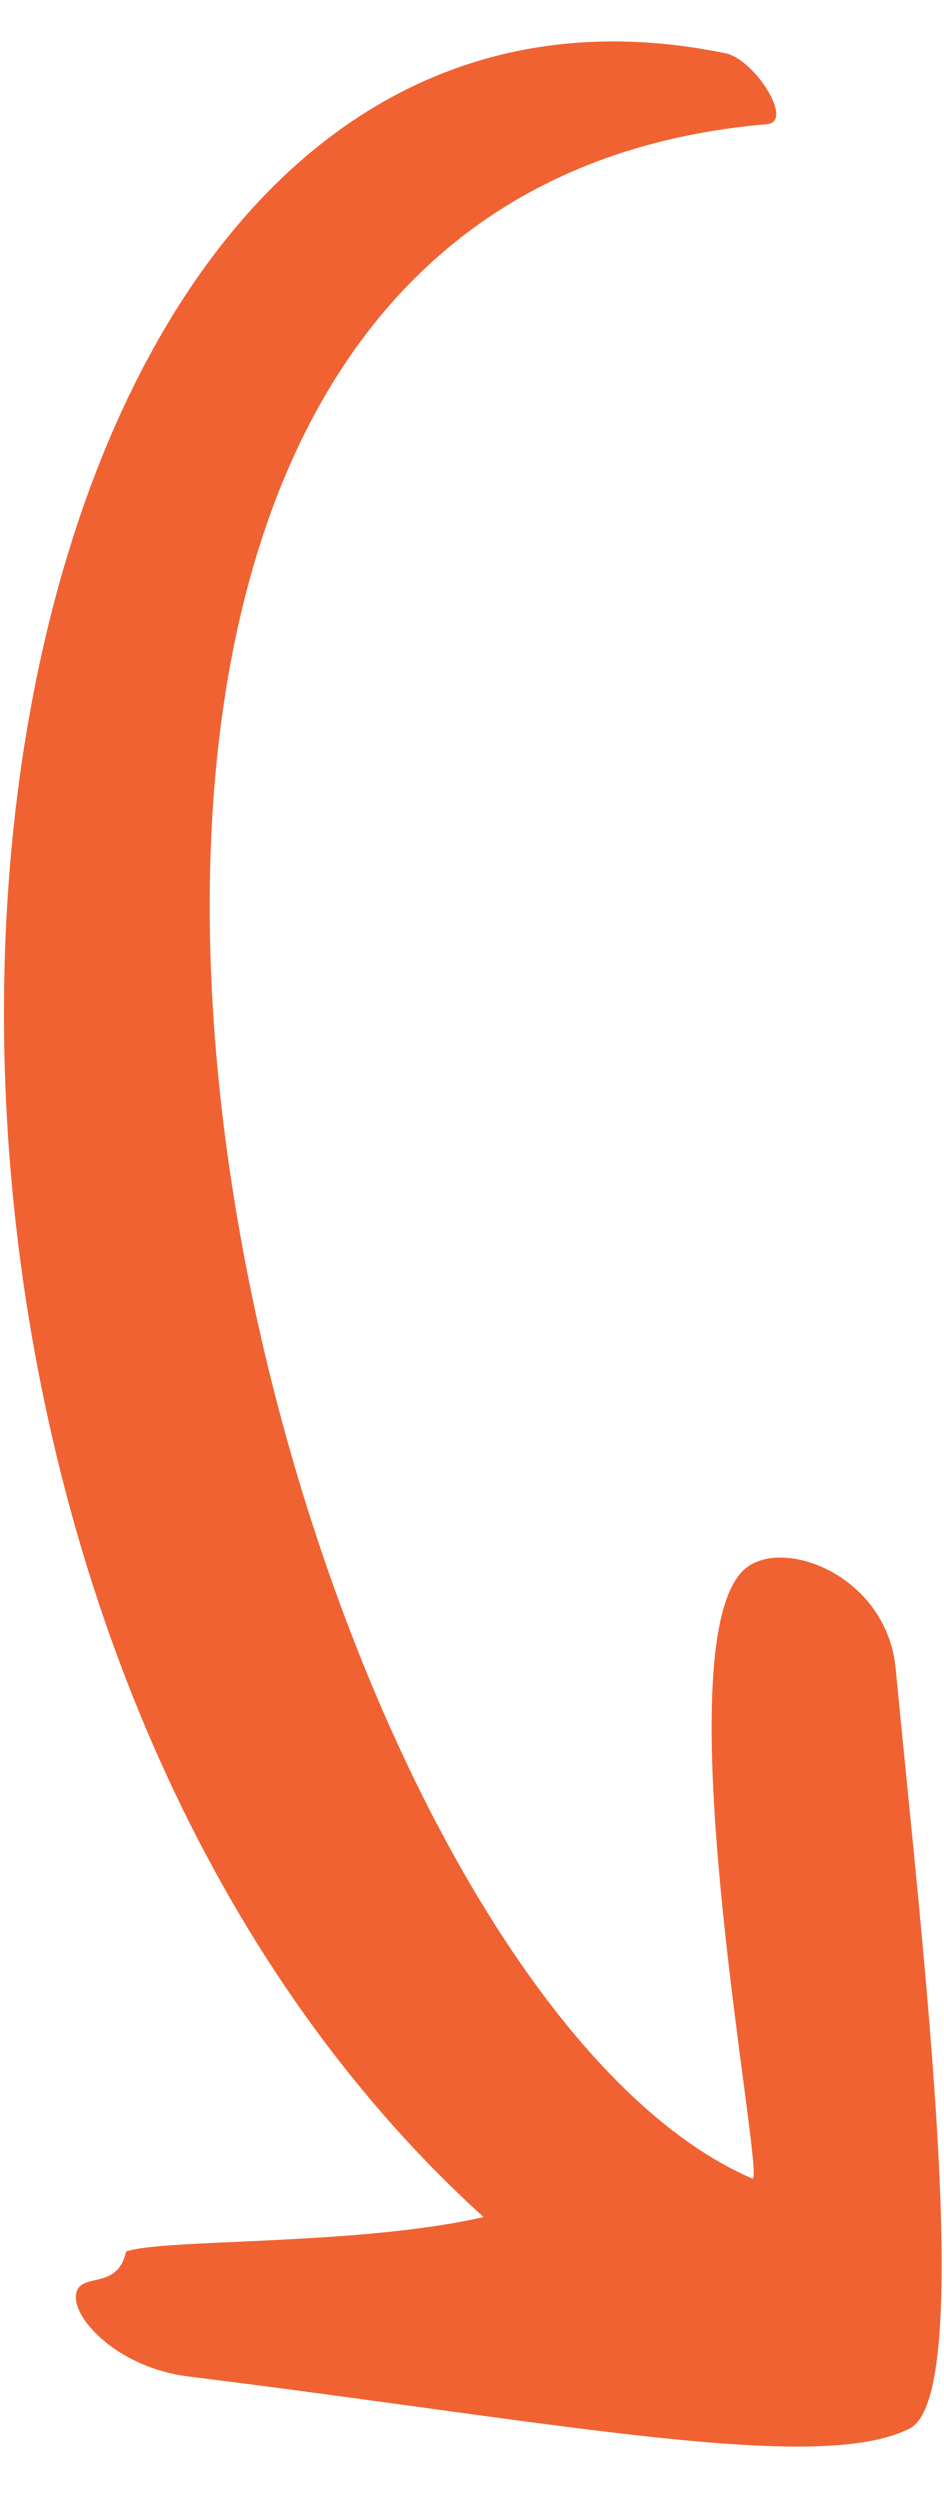 <svg width="17" height="45" viewBox="0 0 17 45" fill="none" xmlns="http://www.w3.org/2000/svg">
<path d="M16.129 30.033C15.965 28.317 13.998 27.614 13.36 28.294C11.925 29.823 13.809 39.328 13.548 39.216C4.703 35.403 -3.211 3.692 13.814 2.235C14.306 2.193 13.589 1.066 13.065 0.959C8.773 0.075 5.443 2.005 3.228 5.486C-2.085 13.84 -0.971 31.128 8.708 39.909C6.451 40.429 2.908 40.294 2.27 40.531C2.113 41.257 1.421 40.873 1.368 41.312C1.315 41.751 2.137 42.623 3.394 42.779C10.102 43.611 14.735 44.551 16.382 43.715C17.575 43.109 16.623 35.182 16.129 30.033Z" fill="#F16232"/>
</svg>
